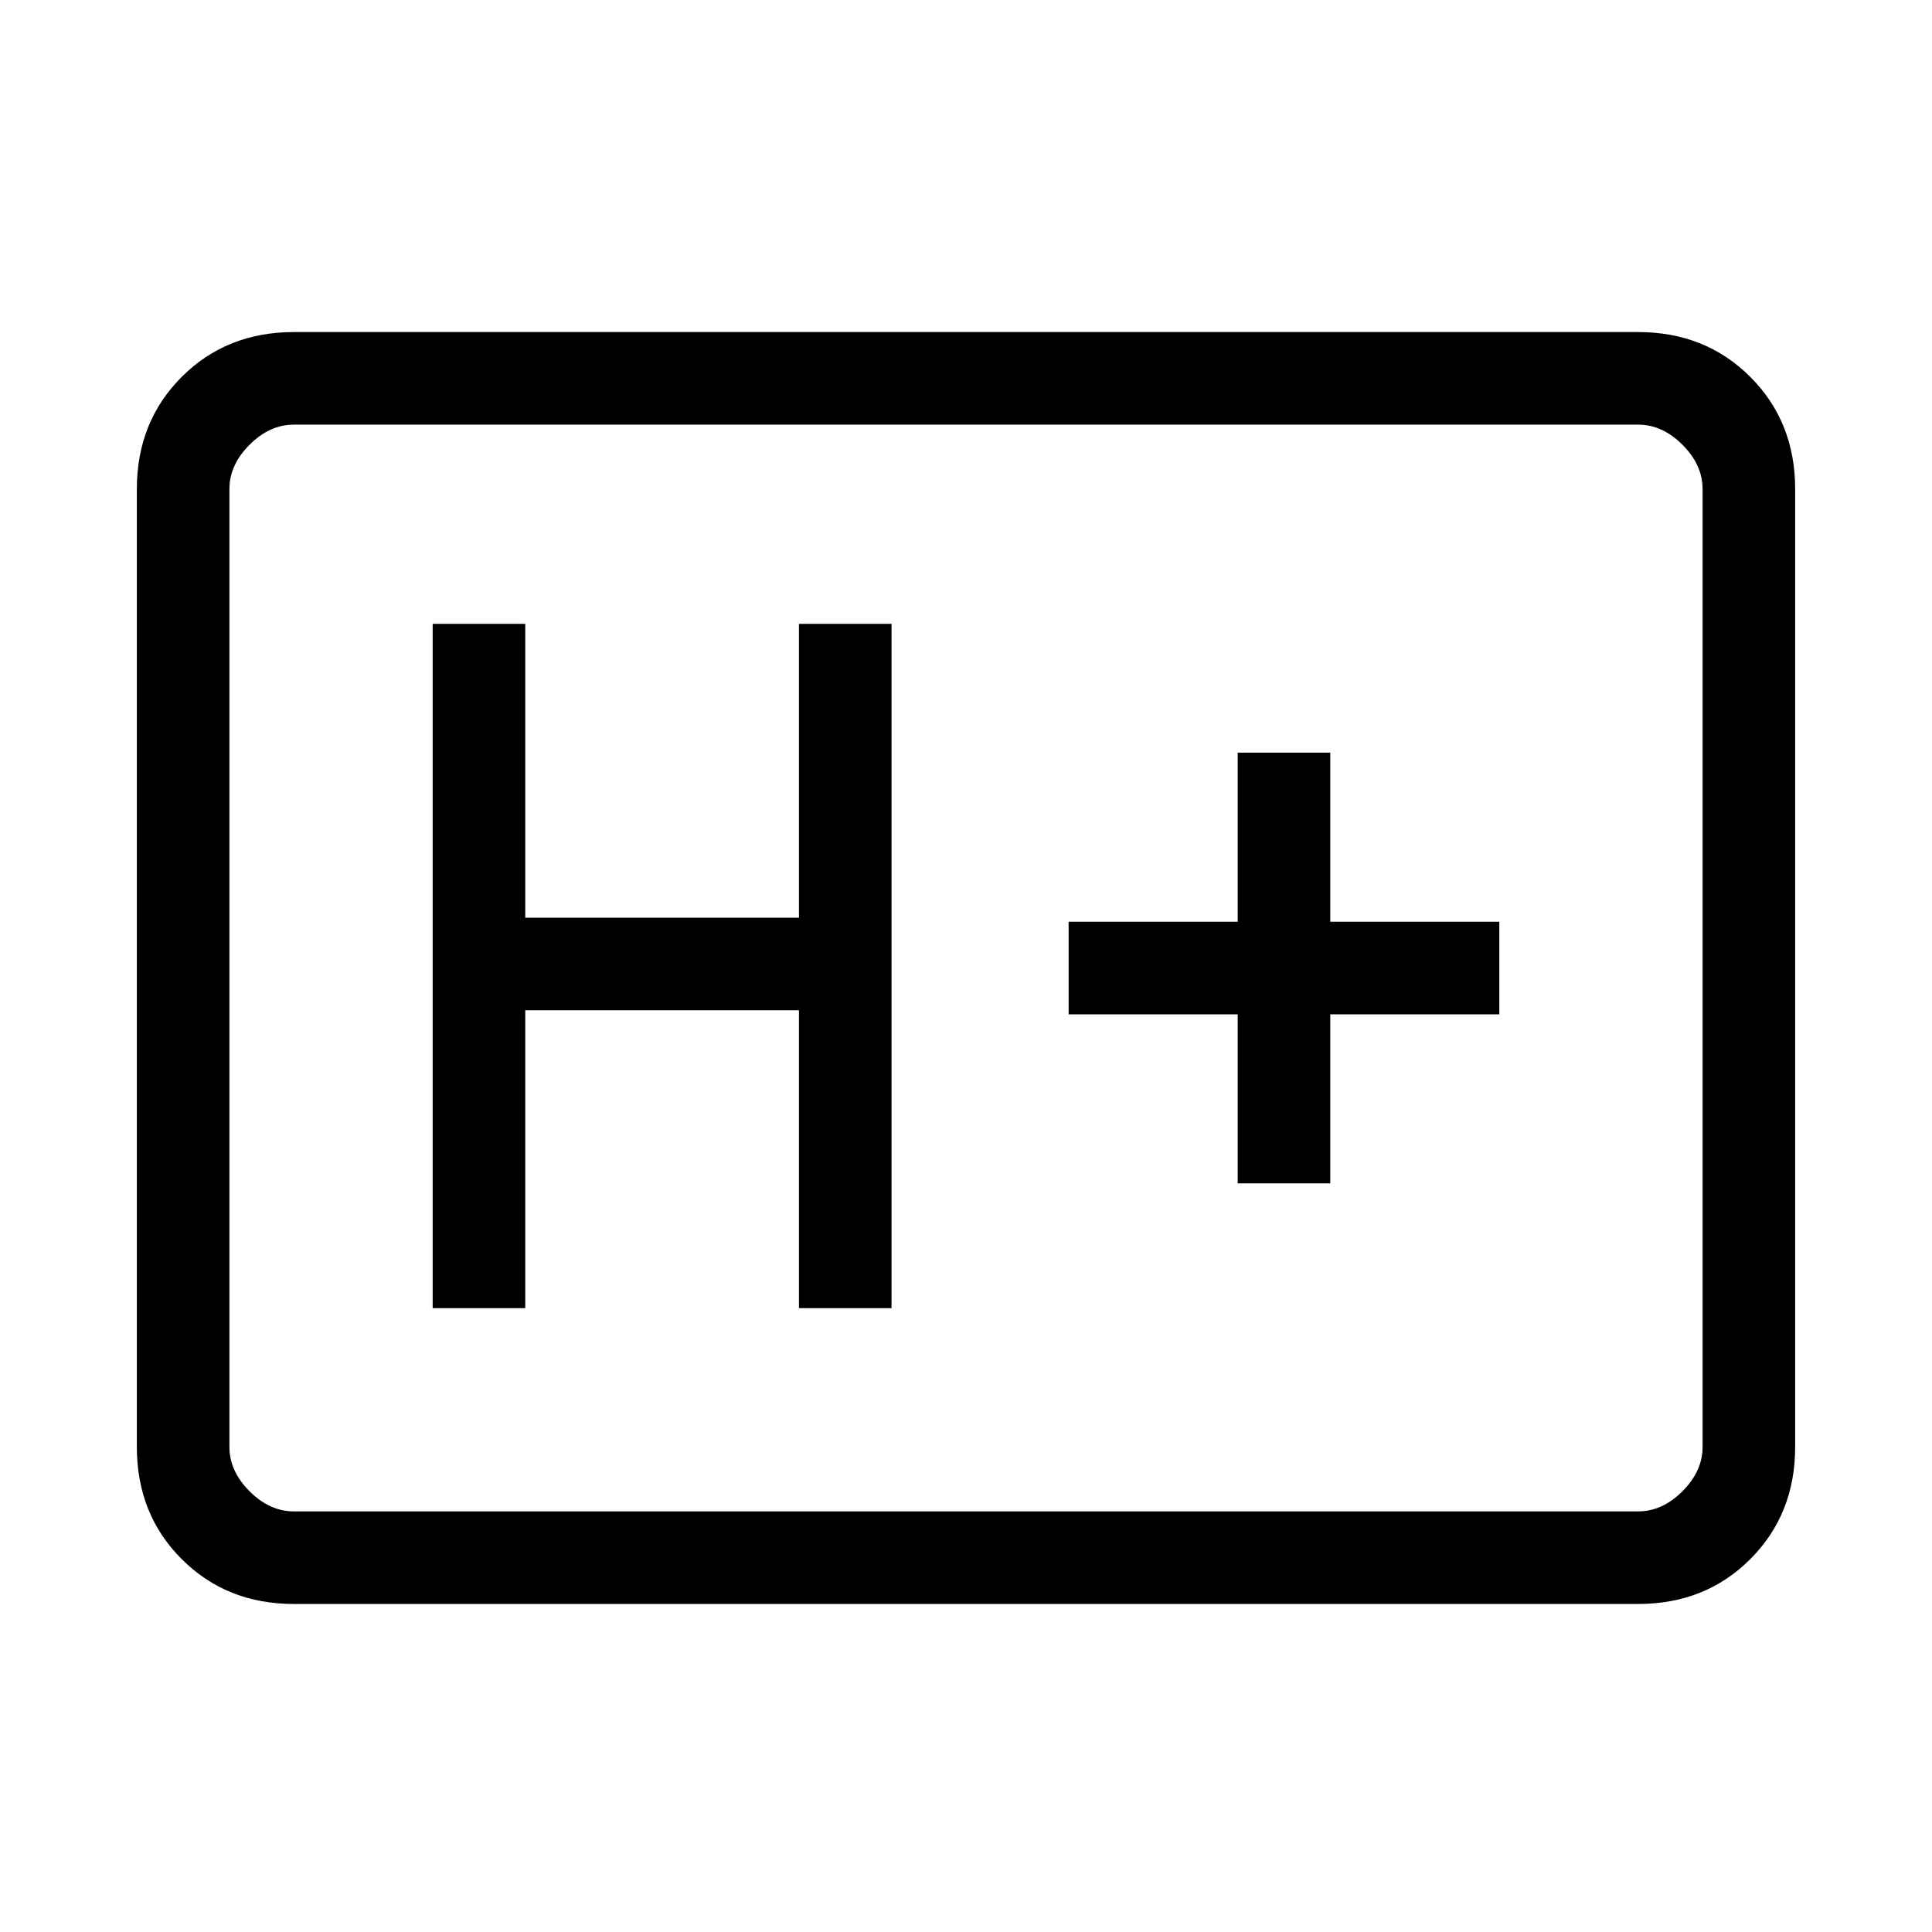 <svg xmlns="http://www.w3.org/2000/svg" height="20" viewBox="0 96 960 960" width="20"><path d="M146 893q-33.425 0-55.713-22.287Q68 848.425 68 815V339q0-33.425 22.287-55.713Q112.575 261 146 261h668q33.425 0 55.713 22.287Q892 305.575 892 339v476q0 33.425-22.287 55.713Q847.425 893 814 893H146Zm0-46h668q12 0 22-10t10-22V339q0-12-10-22t-22-10H146q-12 0-22 10t-10 22v476q0 12 10 22t22 10Zm-32 0V307v540Zm101-101h46V598h136v148h46V406h-46v146H261V406h-46v340Zm400-62h46v-84h84v-46h-84v-84h-46v84h-84v46h84v84Z"/></svg>